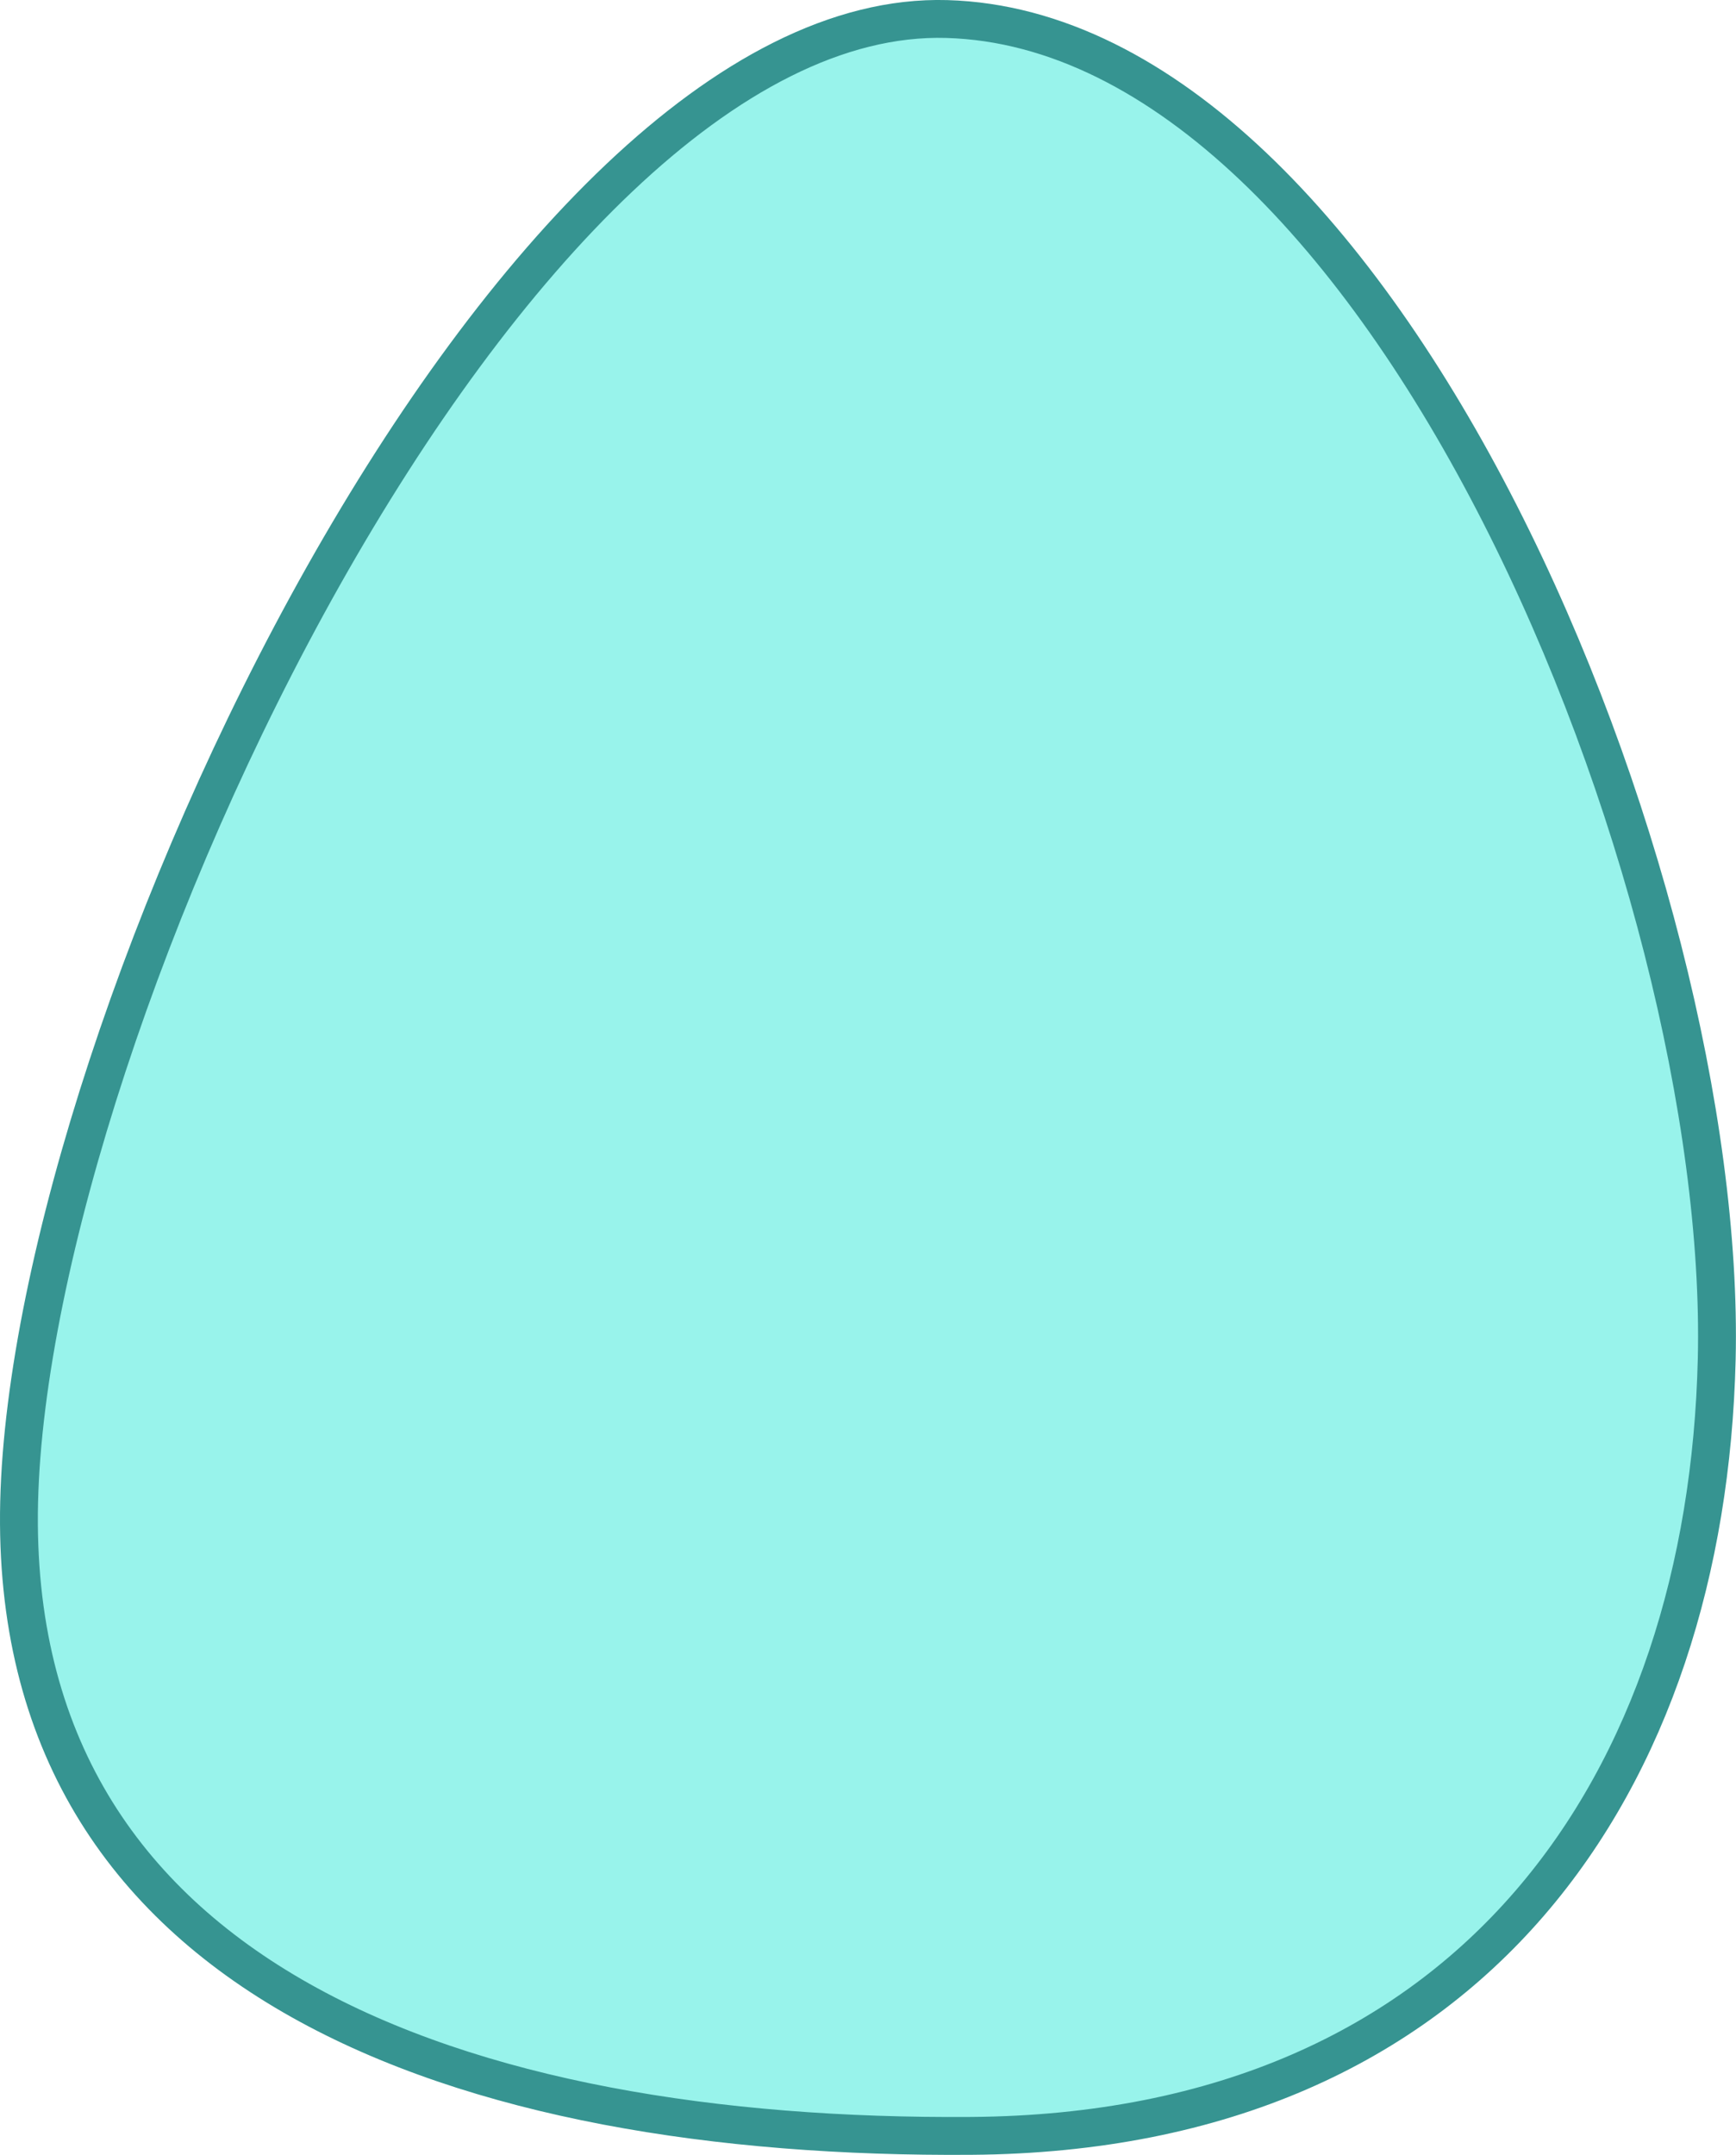 <?xml version="1.0" encoding="UTF-8" standalone="no"?>
<!-- Created with Inkscape (http://www.inkscape.org/) -->

<svg
   xmlns:dc="http://purl.org/dc/elements/1.1/"
   xmlns:cc="http://creativecommons.org/ns#"
   xmlns:rdf="http://www.w3.org/1999/02/22-rdf-syntax-ns#"
   xmlns:svg="http://www.w3.org/2000/svg"
   xmlns="http://www.w3.org/2000/svg"
   xmlns:sodipodi="http://sodipodi.sourceforge.net/DTD/sodipodi-0.dtd"
   xmlns:inkscape="http://www.inkscape.org/namespaces/inkscape"
   width="275.204"
   height="341.468"
   id="svg4111"
   version="1.1"
   inkscape:version="0.48.4 r9939"
   sodipodi:docname="New document 2">
  <defs
     id="defs4113" />
  <sodipodi:namedview
     id="base"
     pagecolor="#ffffff"
     bordercolor="#666666"
     borderopacity="1.0"
     inkscape:pageopacity="0.0"
     inkscape:pageshadow="2"
     inkscape:zoom="0.35"
     inkscape:cx="137.59637"
     inkscape:cy="170.74191"
     inkscape:document-units="px"
     inkscape:current-layer="layer1"
     showgrid="false"
     fit-margin-top="0"
     fit-margin-left="0"
     fit-margin-right="0"
     fit-margin-bottom="0"
     inkscape:window-width="438"
     inkscape:window-height="409"
     inkscape:window-x="842"
     inkscape:window-y="18"
     inkscape:window-maximized="0" />
  <g
     inkscape:label="Layer 1"
     inkscape:groupmode="layer"
     id="layer1"
     transform="translate(-237.404,-361.636)">
    <path
       style="fill:#98f3eb;fill-opacity:1;stroke:#369491;stroke-width:6;stroke-miterlimit:4;stroke-opacity:1;stroke-dasharray:none;display:inline"
       d="m 240.438,599.605 c 1.82,-76.093 77.849,-236.955 147.071,-234.954 69.222,2.001 123.862,136.278 122.042,212.371 -1.59,66.467 -38.172,122.473 -118.175,123.058 -80.607,0.59 -152.758,-24.383 -150.938,-100.476 z"
       id="path4069"
       inkscape:connector-curvature="0"
       sodipodi:nodetypes="sssss" />
  </g>
</svg>
